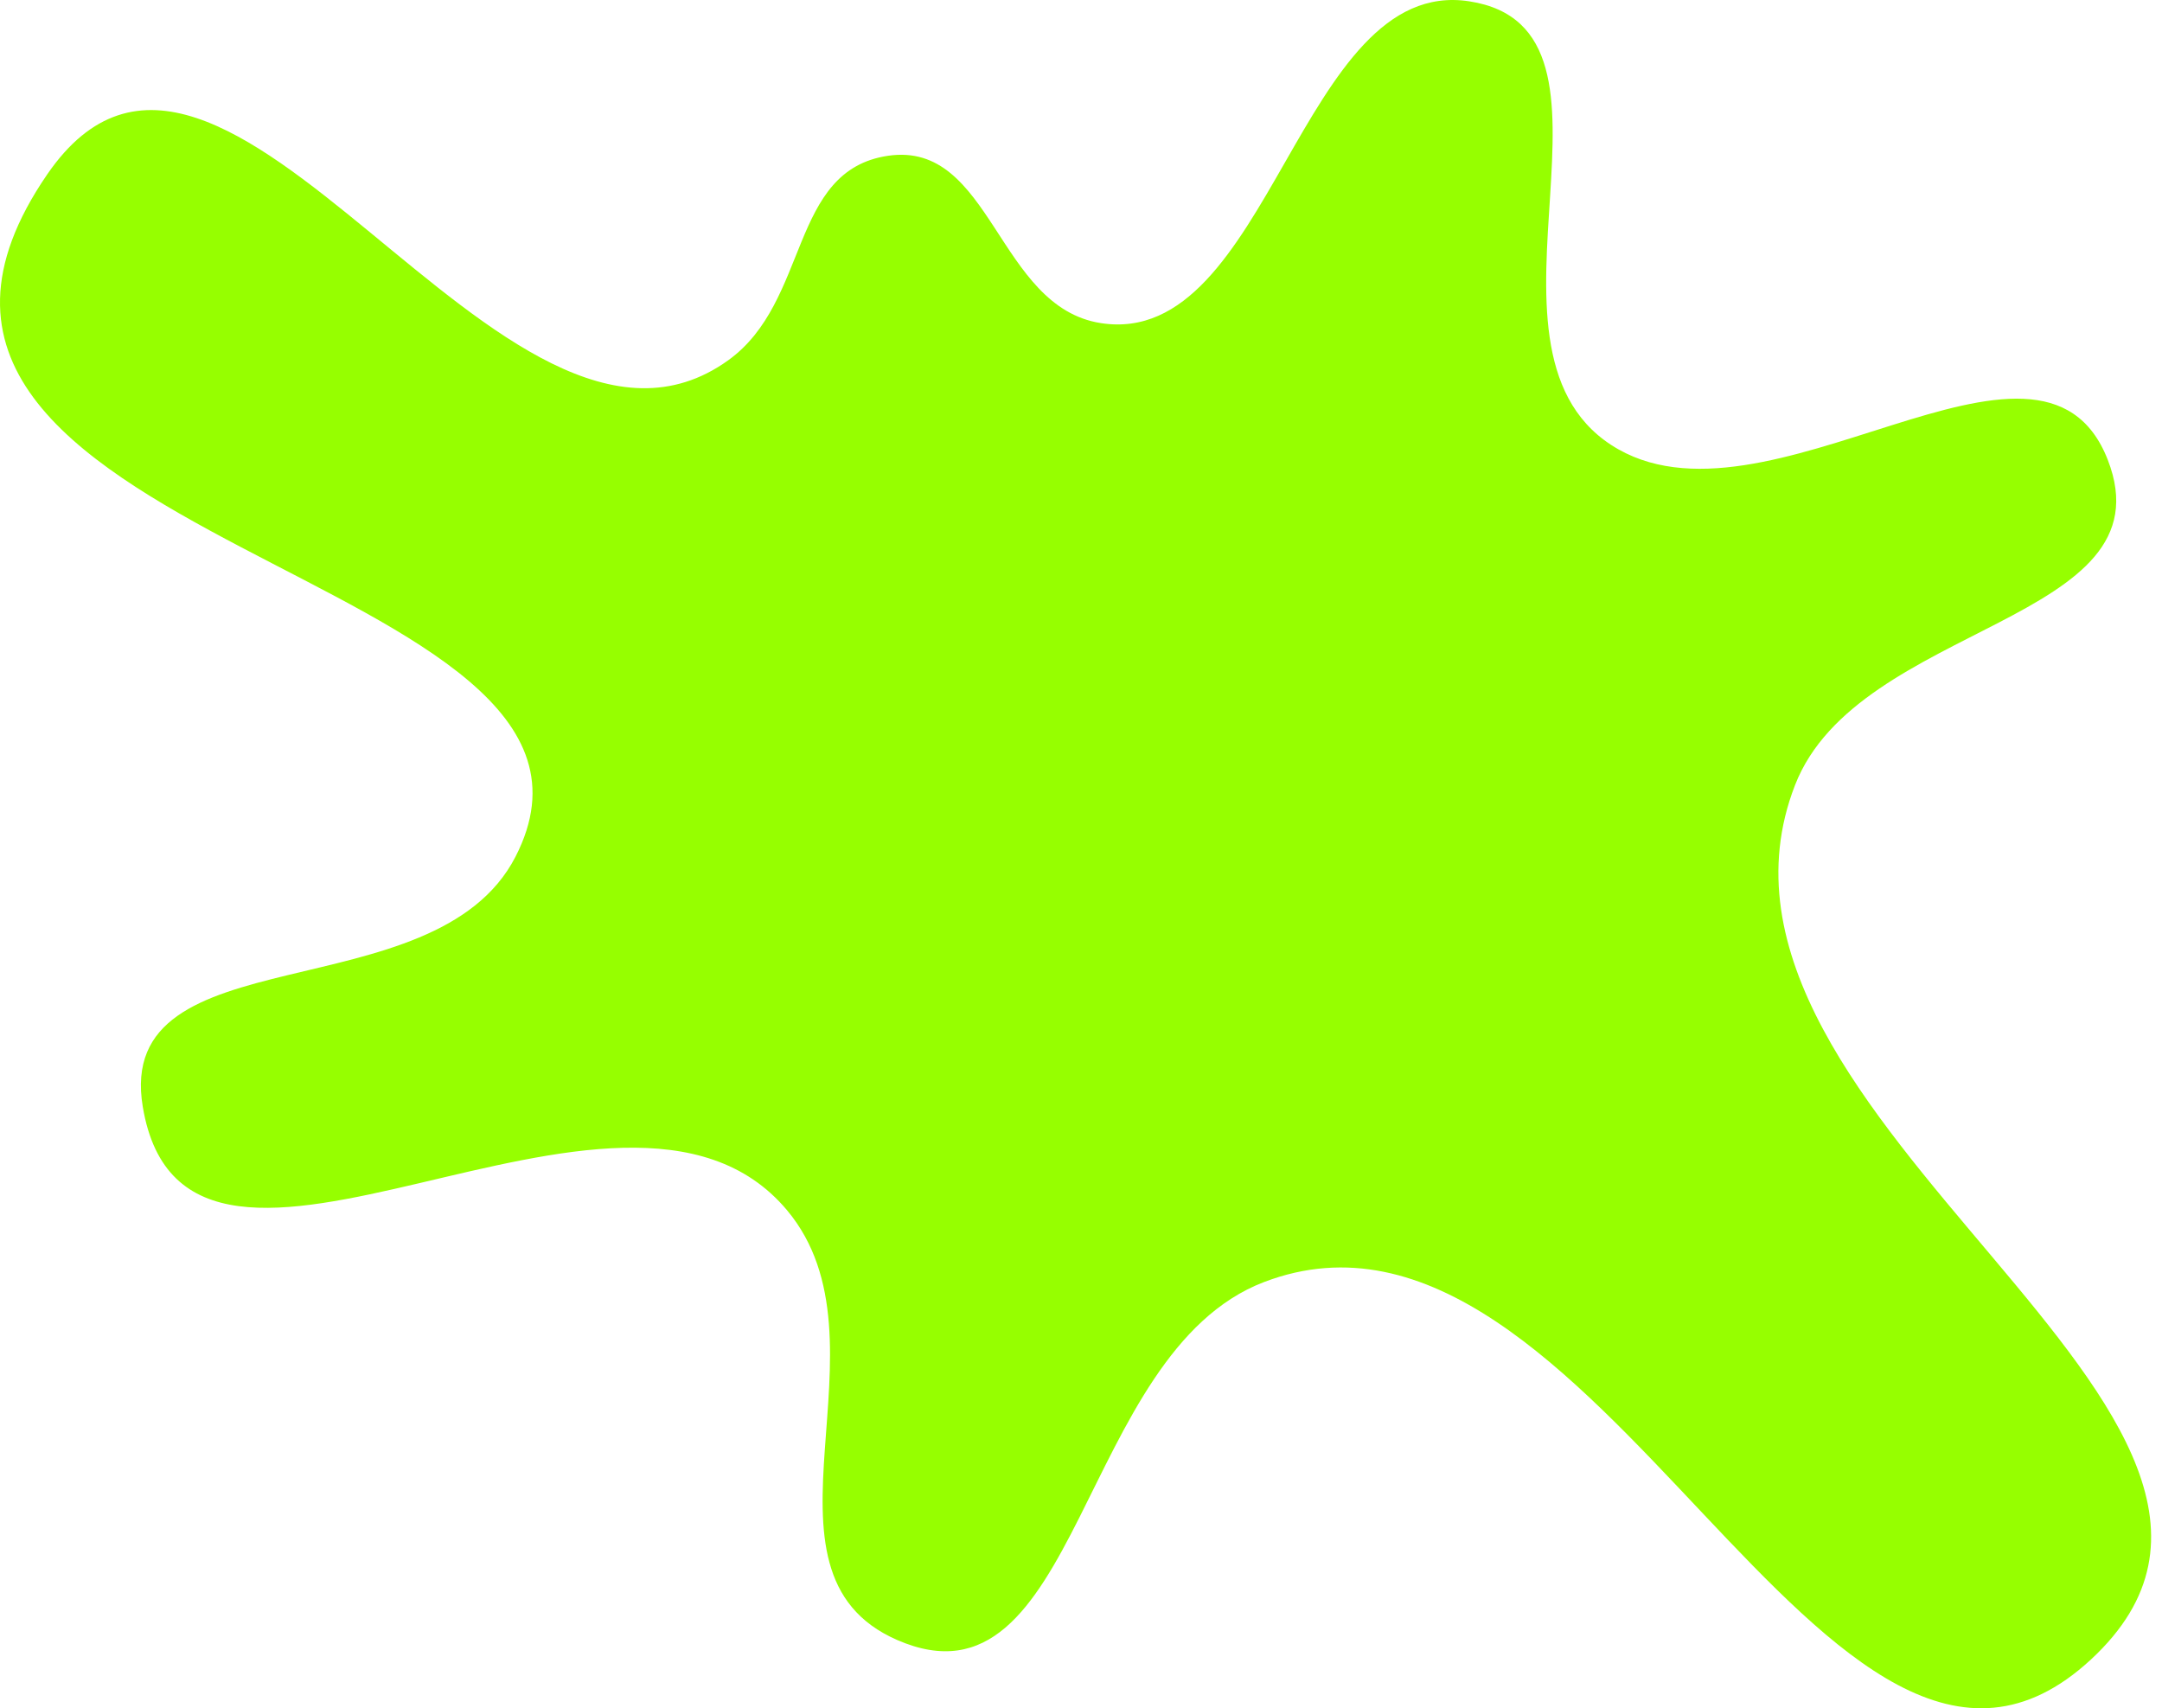 <svg width="81" height="64" viewBox="0 0 81 64" fill="none" xmlns="http://www.w3.org/2000/svg">
<path d="M55.044 0.049C48.7 -0.927 47.59 13.086 41.247 12.106C37.356 11.505 37.164 5.261 33.269 5.836C29.553 6.385 30.35 11.29 27.284 13.497C18.86 19.558 8.364 -3.073 1.77 6.532C-7.807 20.48 24.863 21.31 19.312 32.099C16.283 37.989 4.253 34.909 5.349 41.464C6.996 51.321 23.299 37.946 29.488 45.343C33.627 50.289 27.748 58.885 33.615 61.443C40.45 64.423 40.398 50.689 47.36 48.031C59.774 43.292 68.528 71.253 78.338 62.173C88.171 53.07 62.361 41.996 67.251 29.415C69.623 23.311 81.342 23.335 78.97 17.232C76.455 10.762 66.115 20.419 60.359 16.667C54.638 12.937 61.761 1.082 55.044 0.049Z" fill="#96FF00"/>
</svg>

